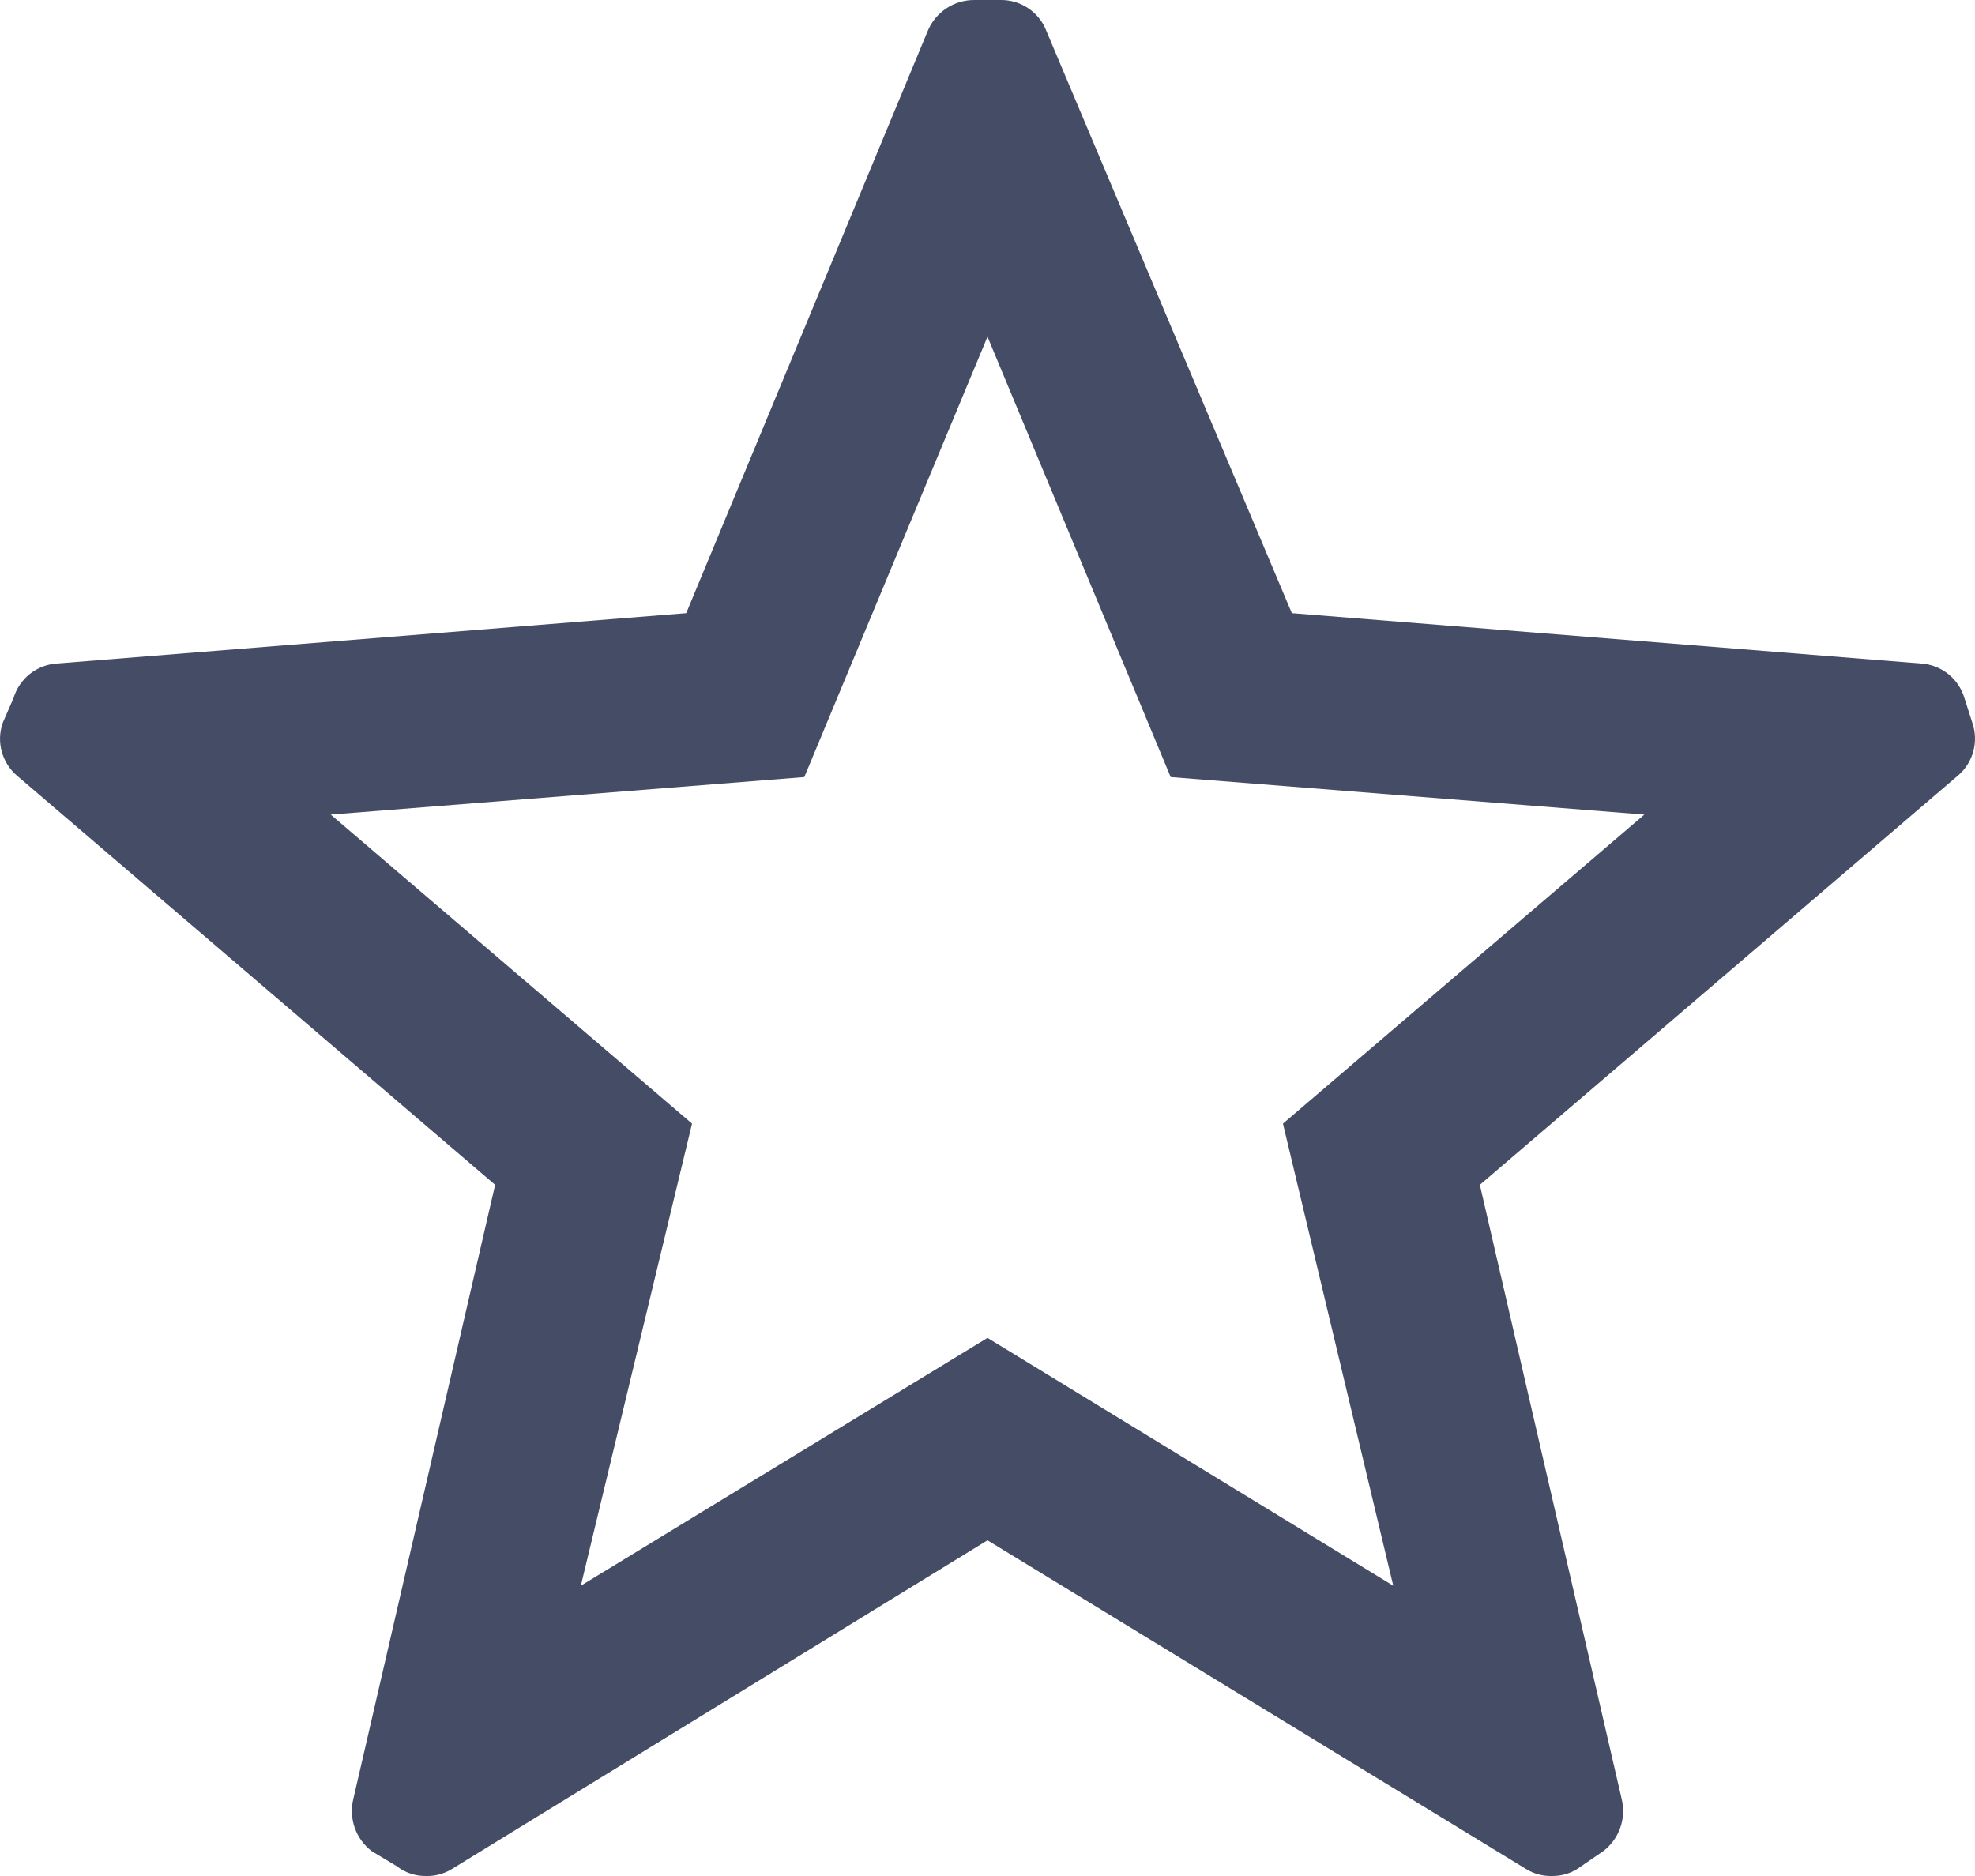 <svg width="20" height="19" viewBox="0 0 20 19" fill="none" xmlns="http://www.w3.org/2000/svg">
<path fill-rule="evenodd" clip-rule="evenodd" d="M9.392 0.32C9.47 0.125 9.66 -0.003 9.871 0H10.13C10.338 -0.004 10.526 0.124 10.599 0.32L13.082 6.21L19.454 6.72C19.659 6.733 19.835 6.873 19.893 7.07L19.973 7.32C20.038 7.509 19.983 7.719 19.833 7.85L14.986 12L16.422 18.22C16.471 18.419 16.396 18.628 16.233 18.75L16.014 18.9C15.928 18.967 15.823 19.002 15.714 19C15.623 19.002 15.533 18.978 15.455 18.93L10 15.6L4.575 18.93C4.497 18.978 4.407 19.002 4.316 19C4.208 19.002 4.102 18.967 4.017 18.9L3.767 18.75C3.604 18.628 3.529 18.419 3.578 18.22L5.014 12L0.177 7.86C0.02 7.729 -0.04 7.514 0.028 7.32L0.137 7.07C0.196 6.873 0.371 6.733 0.576 6.72L6.949 6.21L9.392 0.32ZM16.652 8.25L11.855 7.87L10 3.41L8.145 7.87L3.349 8.25L7.008 11.38L5.882 16.06L10 13.55L14.109 16.06L12.992 11.38L16.652 8.25Z" fill="#454C66"/>
</svg>
